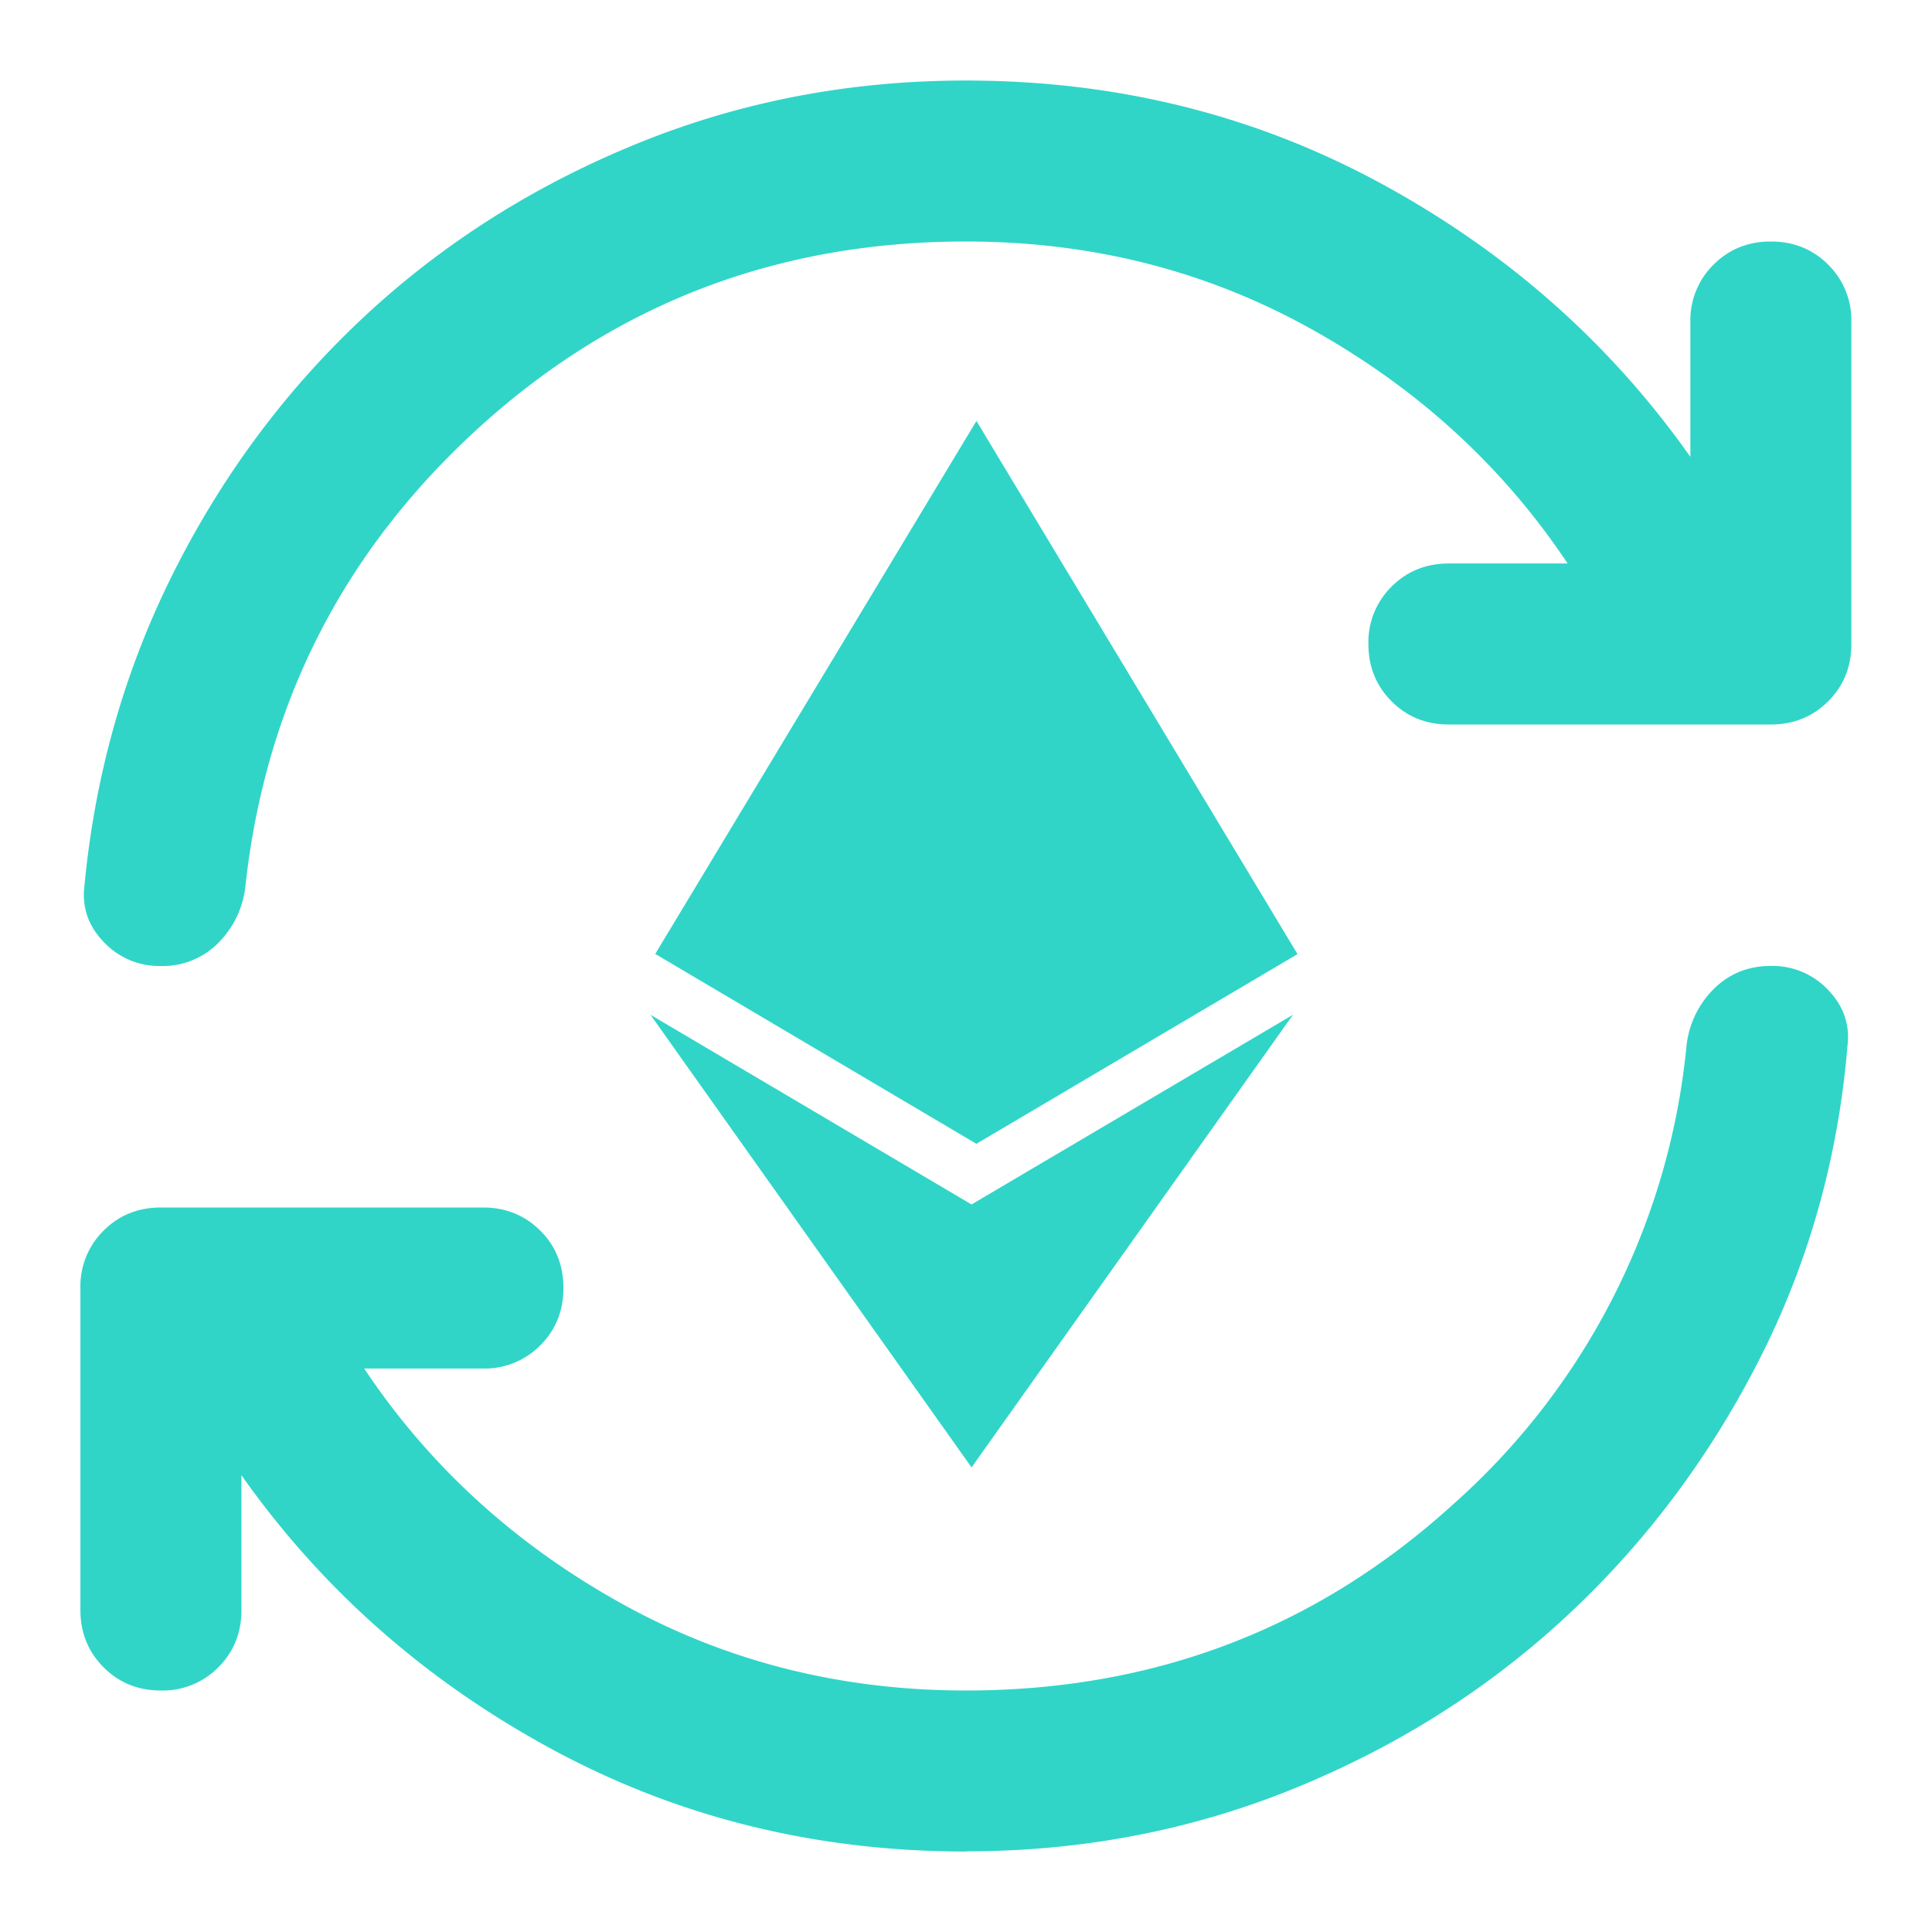 <svg xmlns="http://www.w3.org/2000/svg" width="32" height="32" fill="none" xmlns:v="https://vecta.io/nano"><mask id="A" maskUnits="userSpaceOnUse" x="0" y="0" width="32" height="32" mask-type="alpha"><path fill="#d9d9d9" d="M0 0h32v32H0z"/></mask><g mask="url(#A)"><path d="M15.999 30.667c-2.489 0-4.778-.567-6.867-1.7s-3.8-2.644-5.133-4.533v2.233c0 .378-.128.694-.383.949a1.29 1.29 0 0 1-.951.384c-.378 0-.694-.128-.949-.384s-.384-.572-.384-.949v-5.333a1.29 1.29 0 0 1 .384-.951c.255-.255.572-.383.949-.383h5.333c.378 0 .695.128.951.383s.383.573.383.951-.128.694-.383.949a1.29 1.29 0 0 1-.951.384H6.032c1.067 1.6 2.472 2.889 4.217 3.867S13.91 28 15.999 28c3.111 0 5.795-1.022 8.051-3.067a11.66 11.66 0 0 0 3.883-7.6 1.56 1.56 0 0 1 .451-.951c.255-.255.572-.383.949-.383a1.26 1.26 0 0 1 .949.4c.256.267.362.578.317.933-.156 1.867-.65 3.611-1.483 5.233s-1.9 3.033-3.2 4.233-2.801 2.144-4.501 2.833-3.505 1.033-5.416 1.033zM2.665 16a1.26 1.26 0 0 1-.949-.4c-.256-.267-.362-.578-.317-.933.178-1.867.678-3.611 1.5-5.233S4.782 6.4 6.081 5.2s2.801-2.144 4.501-2.833 3.505-1.033 5.416-1.033c2.489 0 4.778.567 6.867 1.7s3.8 2.644 5.133 4.533V5.334a1.29 1.29 0 0 1 .384-.951c.255-.255.572-.383.949-.383s.694.128.949.383a1.29 1.29 0 0 1 .384.951v5.333c0 .378-.128.694-.384.949s-.572.384-.949.384h-5.333c-.378 0-.694-.128-.949-.384s-.384-.572-.384-.949a1.29 1.29 0 0 1 .384-.951c.255-.255.572-.383.949-.383h1.967c-1.067-1.6-2.472-2.889-4.217-3.867S18.088 4 15.999 4c-3.111 0-5.794 1.022-8.049 3.067s-3.551 4.578-3.884 7.6a1.56 1.56 0 0 1-.449.949 1.29 1.29 0 0 1-.951.384z" fill="#30d5c8"/></g><g clip-path="url(#B)"><path d="M16.092 19.95l-5.318-3.142 5.318 7.497 5.323-7.497-5.324 3.142h.002zm.081-12.978l-5.32 8.828 5.319 3.145 5.319-3.142-5.318-8.831z" fill="#30d5c8"/></g><defs><clipPath id="B"><path fill="#fff" transform="translate(7.465 6.972)" d="M0 0h17.333v17.333H0z"/></clipPath></defs></svg>